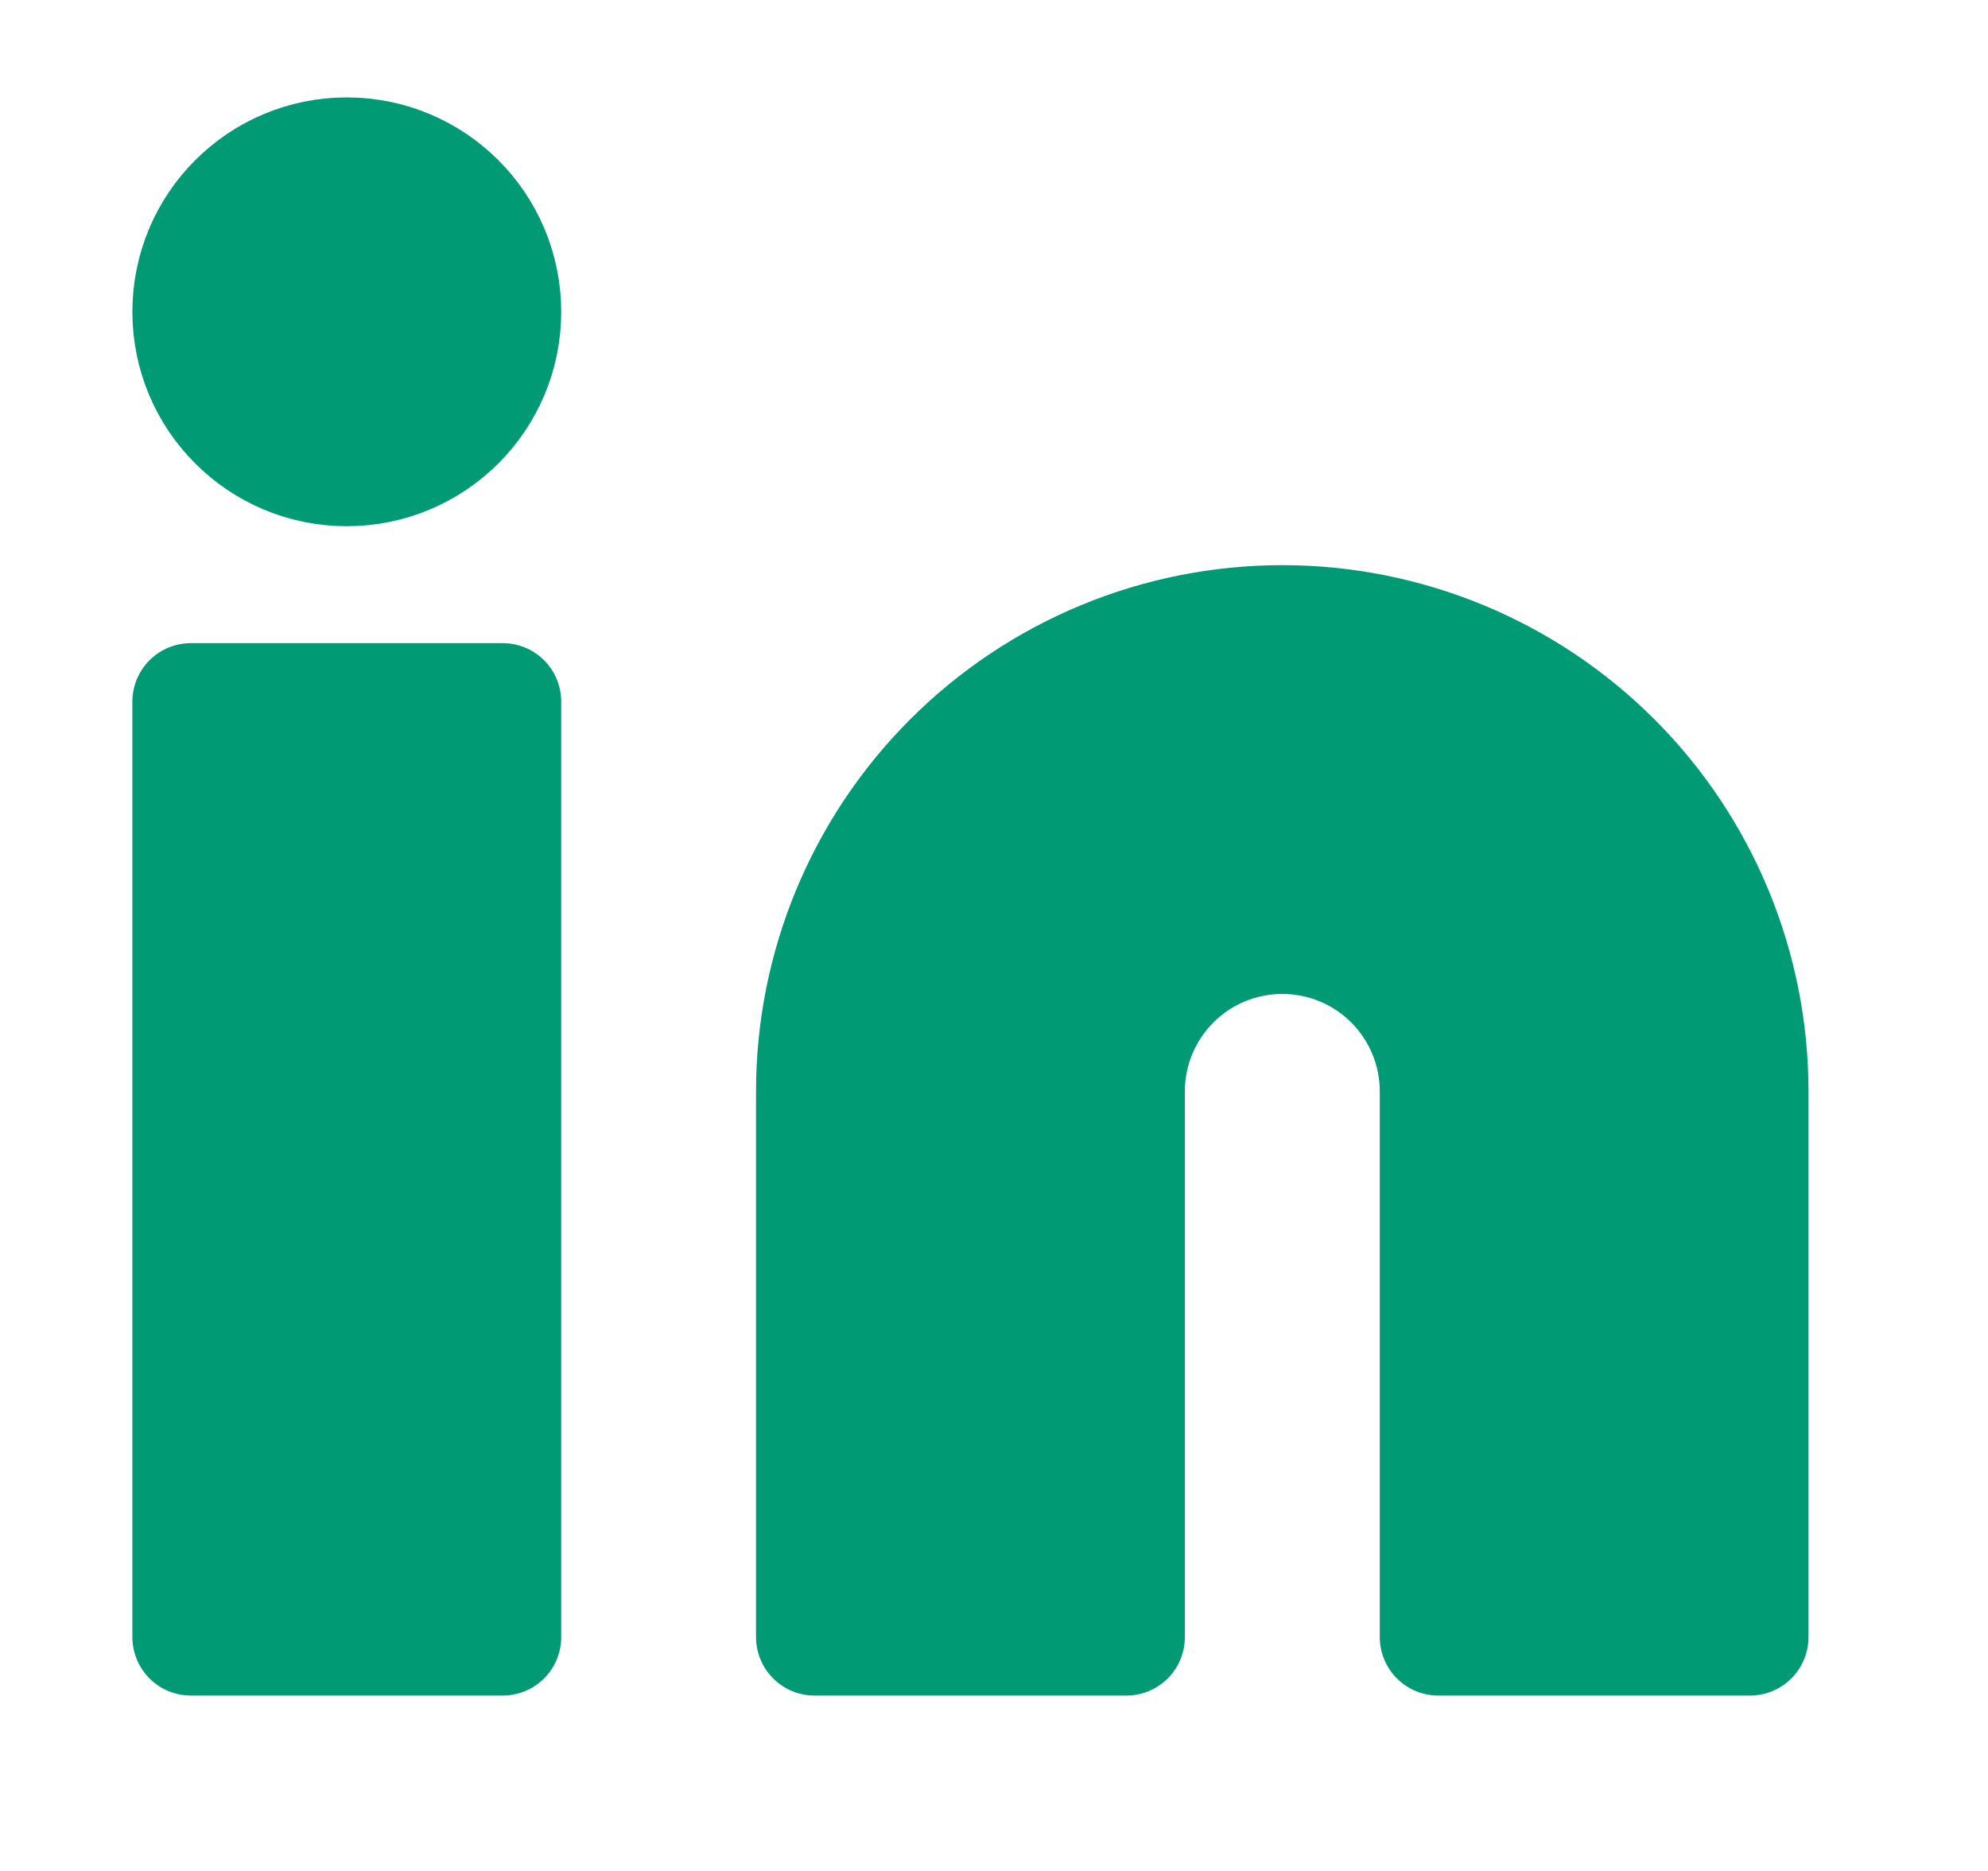 <svg width="17" height="16" viewBox="0 0 17 16" fill="none" xmlns="http://www.w3.org/2000/svg">
<path d="M10.965 5.333C12.026 5.333 13.044 5.755 13.794 6.505C14.544 7.255 14.965 8.272 14.965 9.333V14H12.299V9.333C12.299 8.98 12.158 8.64 11.908 8.39C11.658 8.14 11.319 8 10.965 8C10.612 8 10.273 8.14 10.023 8.39C9.773 8.64 9.632 8.98 9.632 9.333V14H6.965V9.333C6.965 8.272 7.387 7.255 8.137 6.505C8.887 5.755 9.905 5.333 10.965 5.333Z" fill="#009A74" stroke="#009A74" stroke-linecap="round" stroke-linejoin="round"/>
<path d="M4.299 6H1.632V14H4.299V6Z" fill="#009A74" stroke="#009A74" stroke-linecap="round" stroke-linejoin="round"/>
<path d="M2.965 4C3.702 4 4.299 3.403 4.299 2.667C4.299 1.93 3.702 1.333 2.965 1.333C2.229 1.333 1.632 1.93 1.632 2.667C1.632 3.403 2.229 4 2.965 4Z" fill="#009A74" stroke="#009A74" stroke-linecap="round" stroke-linejoin="round"/>
</svg>
